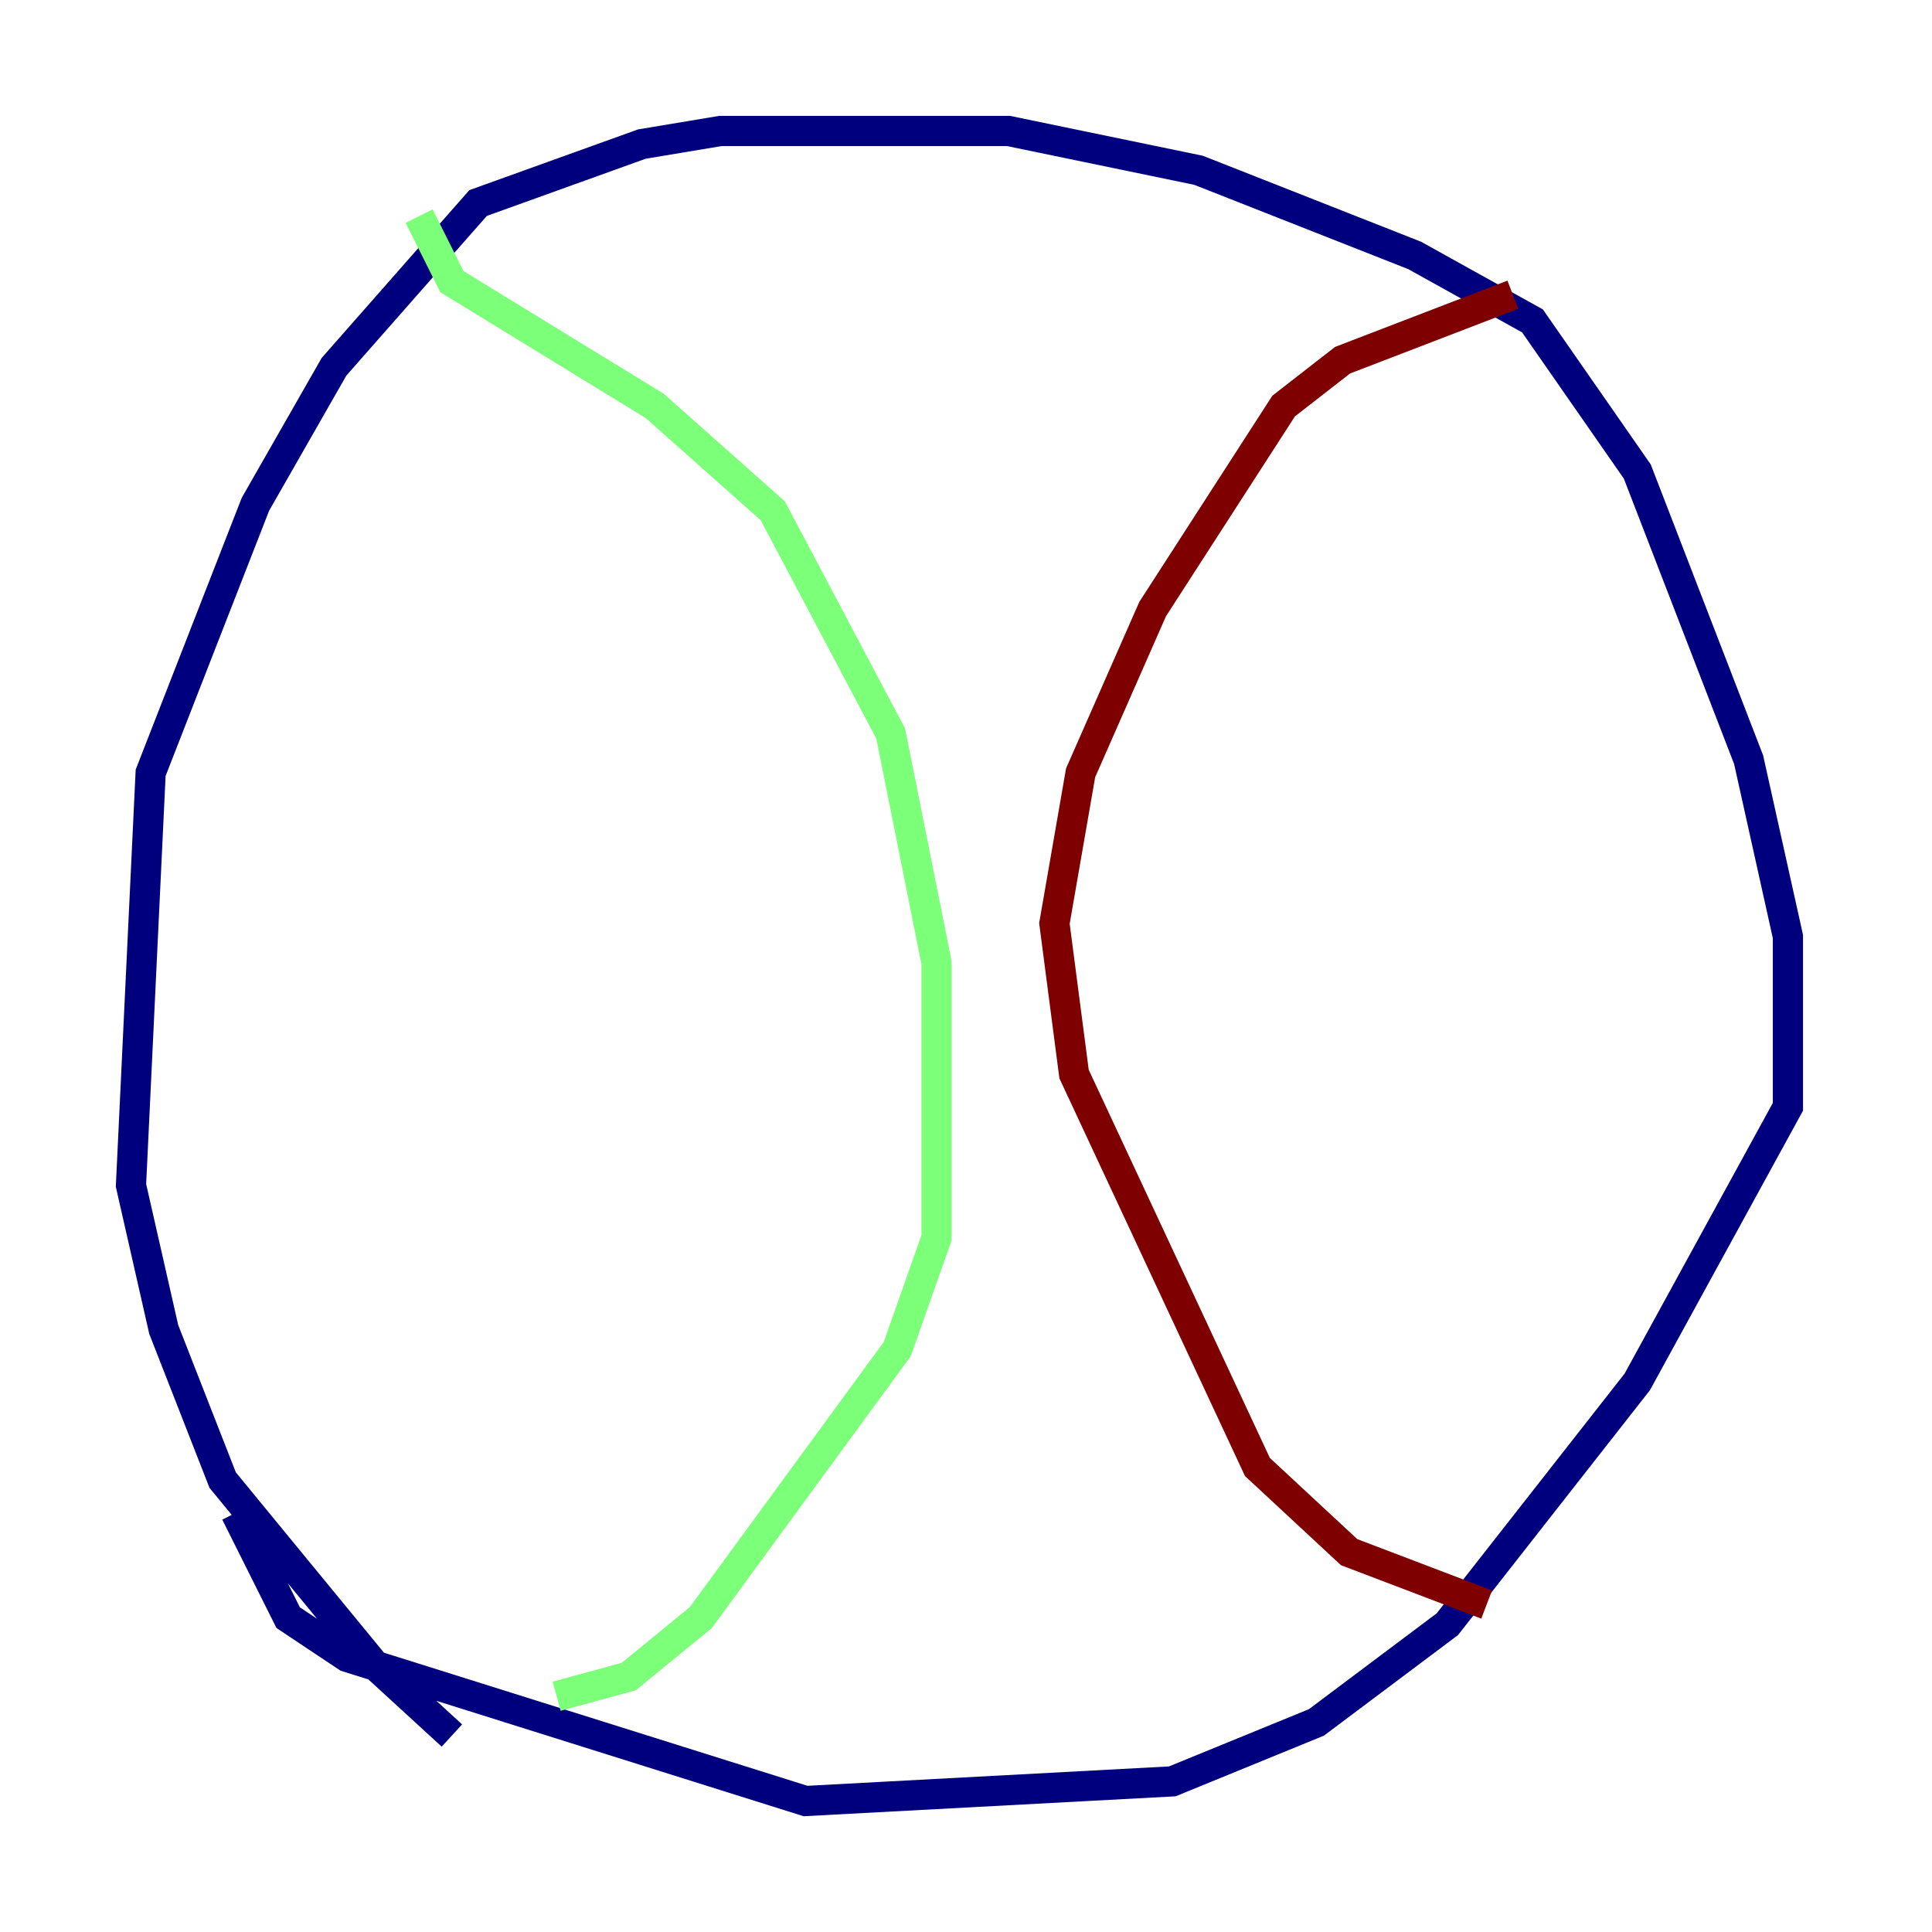 <?xml version="1.0" encoding="utf-8" ?>
<svg baseProfile="tiny" height="128" version="1.2" viewBox="0,0,128,128" width="128" xmlns="http://www.w3.org/2000/svg" xmlns:ev="http://www.w3.org/2001/xml-events" xmlns:xlink="http://www.w3.org/1999/xlink"><defs /><polyline fill="none" points="29.939,114.983 24.732,110.21 14.752,98.061 10.848,88.081 8.678,78.536 9.98,51.2 16.922,33.41 22.129,24.298 31.675,13.451 42.522,9.546 47.729,8.678 66.82,8.678 79.403,11.281 93.722,16.922 101.532,21.261 108.475,31.241 115.851,50.332 118.454,62.047 118.454,73.329 108.475,91.552 95.891,107.607 87.214,114.115 77.668,118.02 53.37,119.322 22.997,109.776 19.091,107.173 15.62,100.231" stroke="#00007f" stroke-width="2" /><polyline fill="none" points="27.77,14.319 29.939,18.658 43.39,26.902 51.2,33.844 59.01,48.597 62.047,63.783 62.047,82.007 59.444,89.383 46.427,107.173 41.654,111.078 36.881,112.38" stroke="#7cff79" stroke-width="2" /><polyline fill="none" points="100.231,19.525 88.949,23.864 85.044,26.902 76.366,40.352 71.593,51.2 69.858,61.18 71.159,71.159 83.308,97.193 89.383,102.834 98.495,106.305" stroke="#7f0000" stroke-width="2" /></svg>